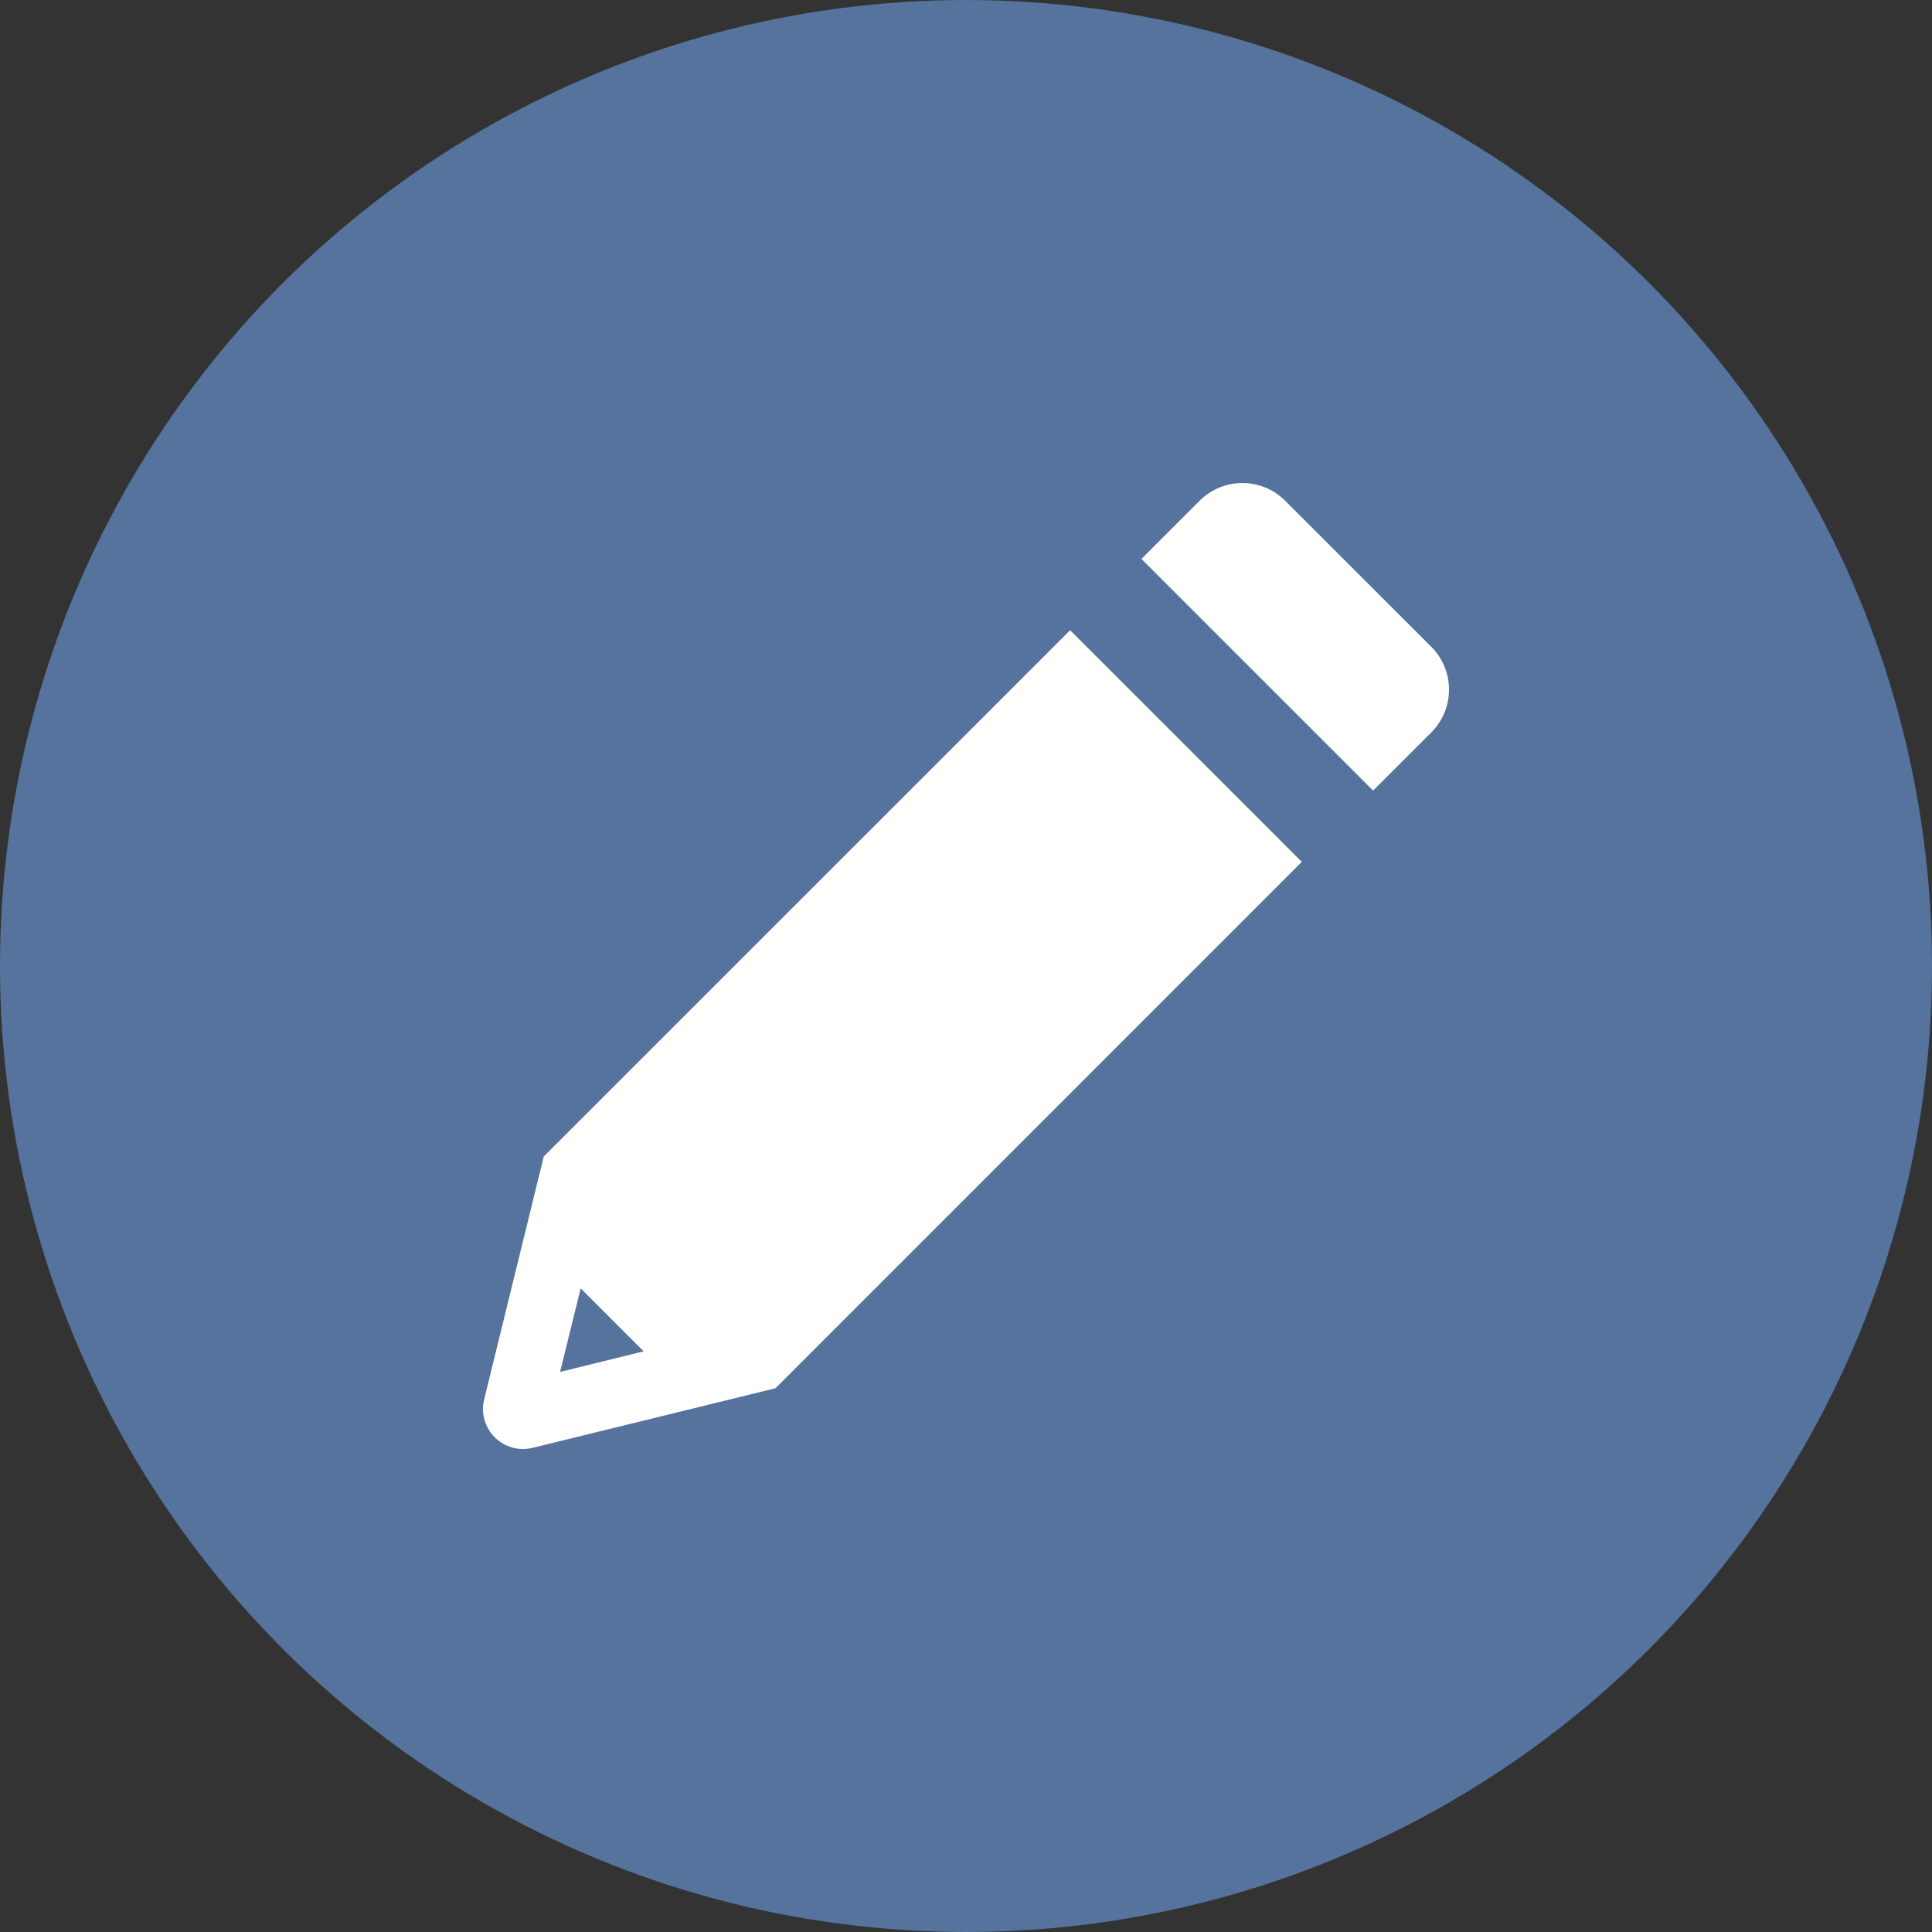 <svg width="20" height="20" viewBox="0 0 20 20" fill="none" xmlns="http://www.w3.org/2000/svg">
    <rect x="0" y="0" width="20" height="20" fill="#333333" stroke="none"/>
    <defs>
        <style>
            .pc-cls-1 {
            fill: #55739C;
            }
            .pc-cls-2 {
            fill: #fff;
            fill-rule: evenodd;
            }
        </style>
    </defs>
    <circle class="pc-cls-1" cx="10" cy="10" r="10"/>
    <path class="pc-cls-2"
          d="M6.078 1.524L0.629 6.972L0.012 9.487C-0.023 9.627 0.019 9.776 0.121 9.879C0.224 9.981 0.373 10.023 0.513 9.988L3.028 9.371L8.476 3.922L6.078 1.524ZM0.798 9.202L1.011 8.337L1.663 8.989L0.798 9.202Z"
          transform="translate(5 5)"/>
    <path class="pc-cls-2"
          d="M9.817 1.696L8.304 0.184C8.06 -0.061 7.663 -0.061 7.418 0.184L6.816 0.786L9.214 3.184L9.817 2.582C10.061 2.337 10.061 1.94 9.817 1.696Z"
          transform="translate(5 5)"/>
</svg>